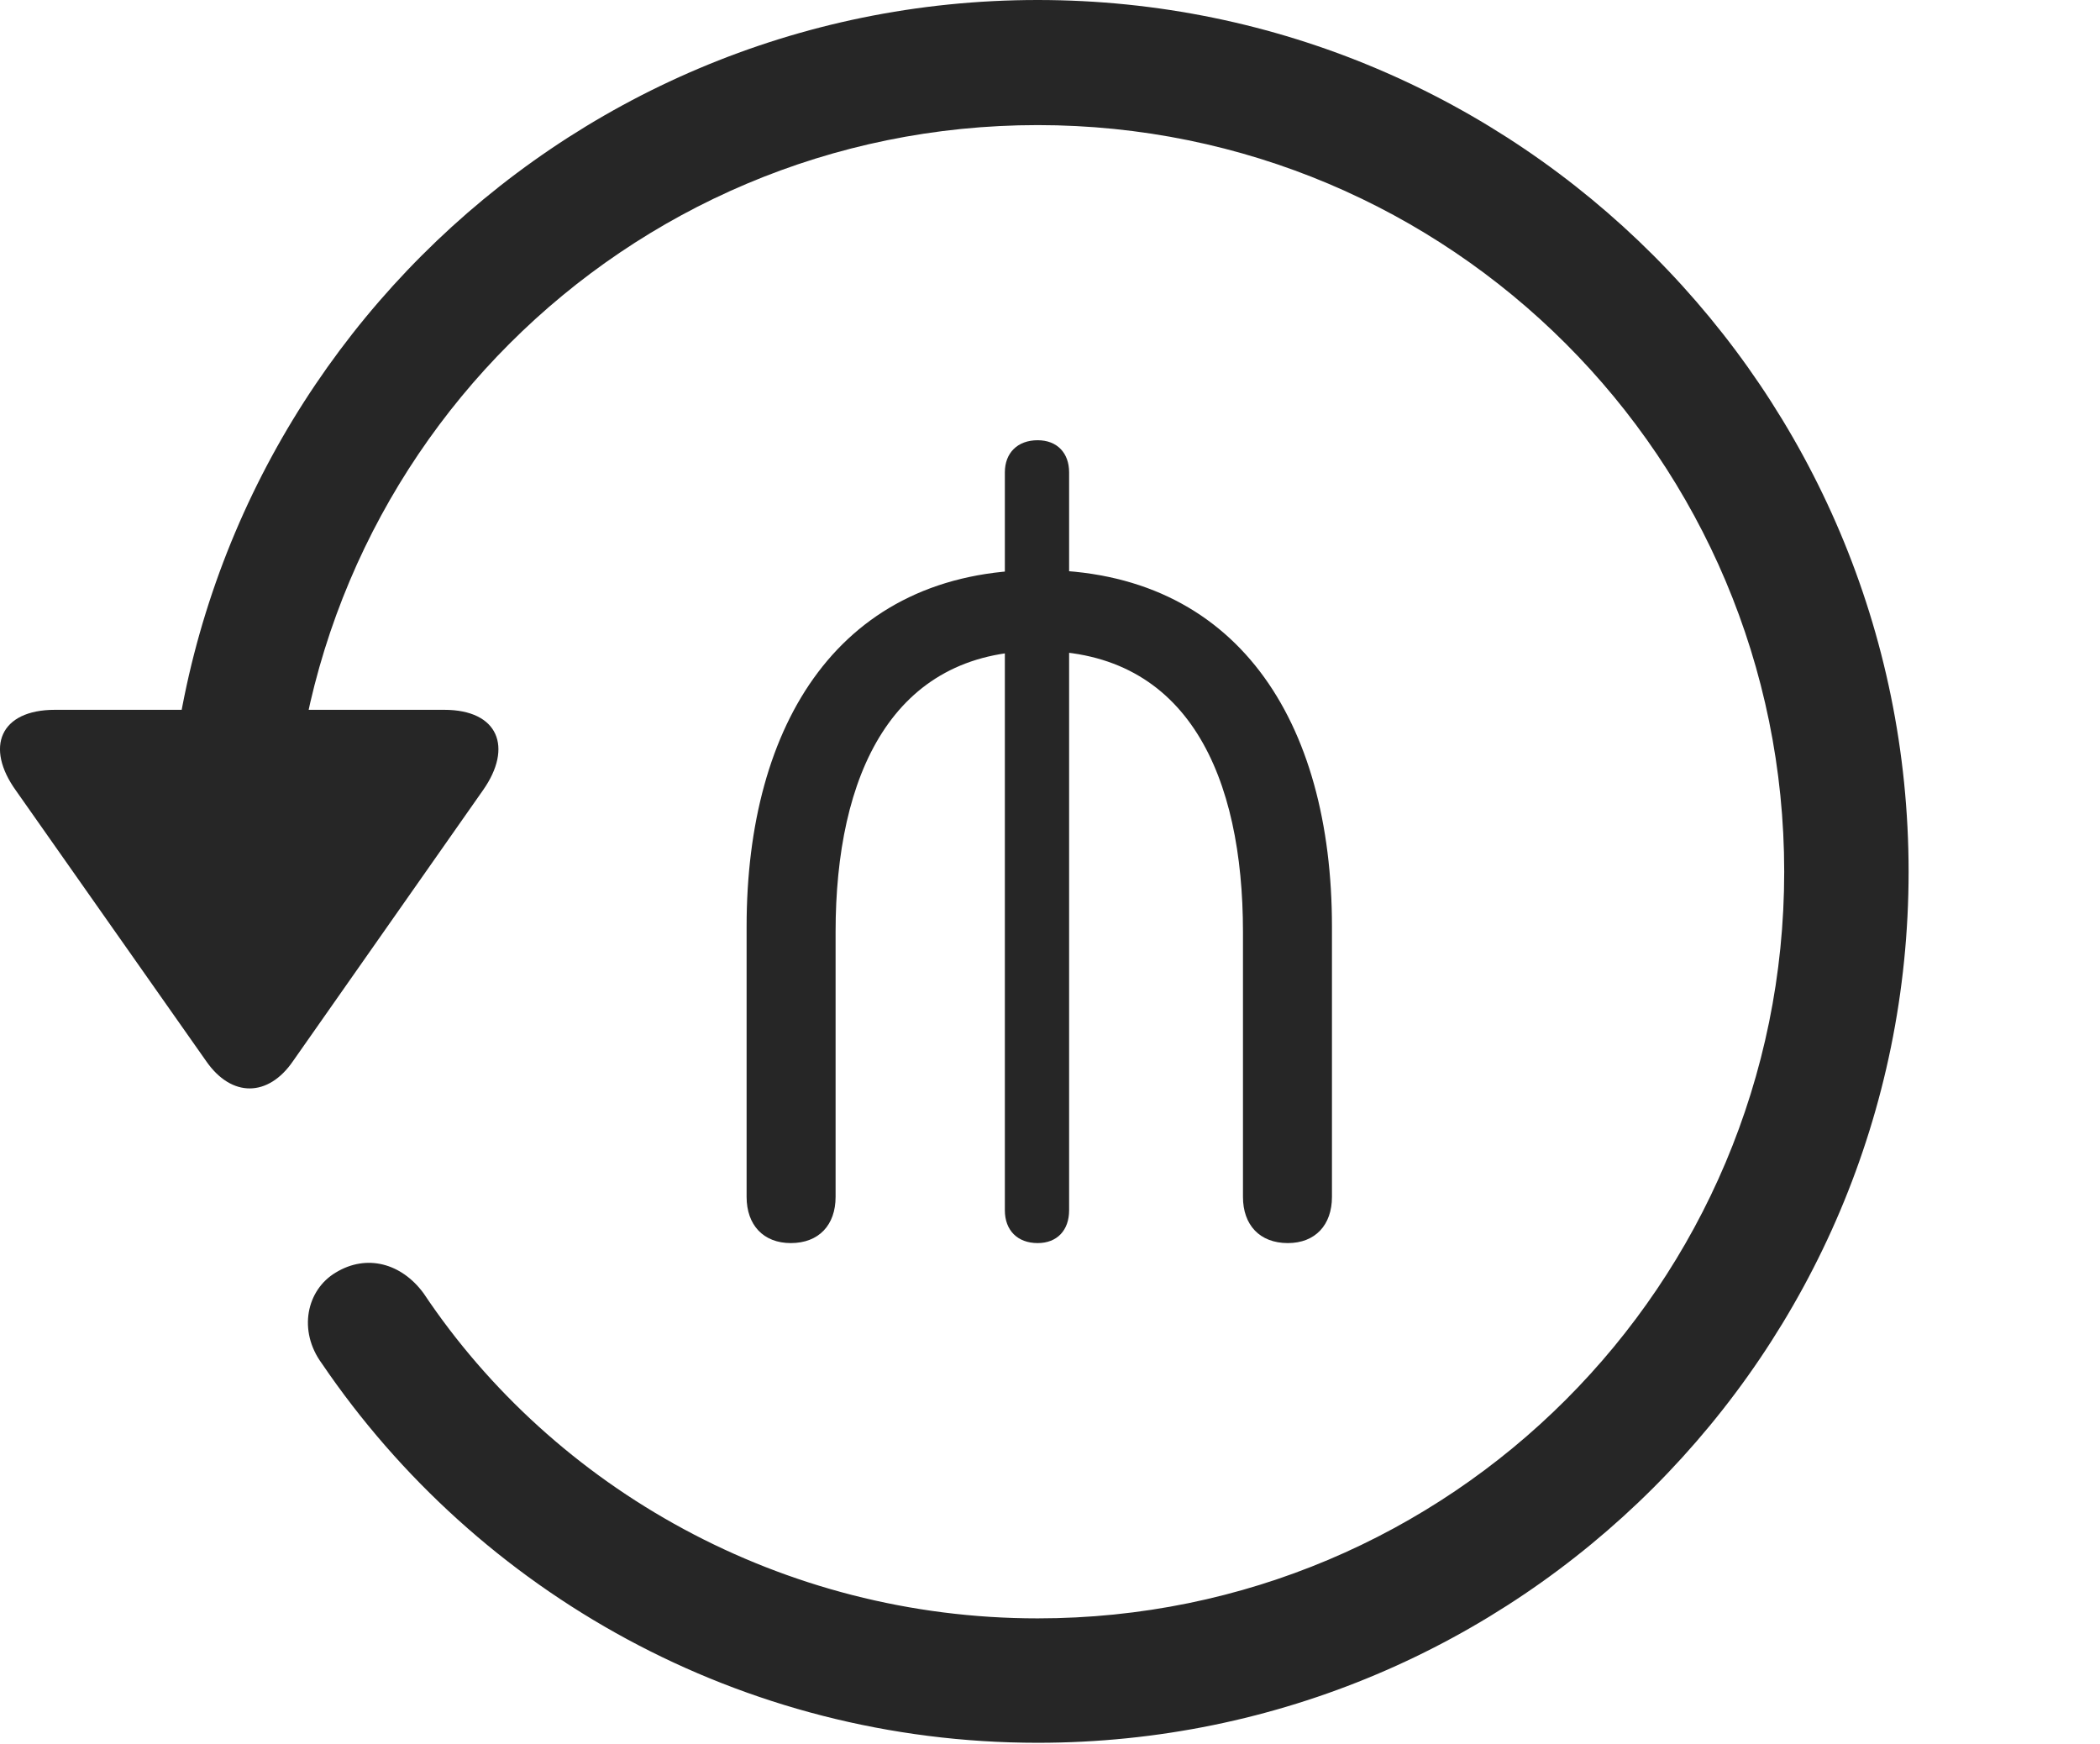 <?xml version="1.0" encoding="UTF-8"?>
<!--Generator: Apple Native CoreSVG 326-->
<!DOCTYPE svg
PUBLIC "-//W3C//DTD SVG 1.1//EN"
       "http://www.w3.org/Graphics/SVG/1.1/DTD/svg11.dtd">
<svg version="1.1" xmlns="http://www.w3.org/2000/svg" xmlns:xlink="http://www.w3.org/1999/xlink" viewBox="0 0 30.656 25.459">
 <g>
  <rect height="25.459" opacity="0" width="30.656" x="0" y="0"/>
  <path d="M15.148 25.439C22.169 25.439 27.862 19.746 27.862 12.725C27.862 5.703 22.169 0 15.148 0C8.126 0 2.433 5.703 2.433 12.725L4.249 12.725C4.249 6.699 9.122 1.826 15.148 1.826C21.173 1.826 26.046 6.699 26.046 12.725C26.046 18.75 21.173 23.623 15.148 23.623C11.417 23.623 8.087 21.729 6.183 18.877C5.86 18.438 5.353 18.301 4.903 18.574C4.474 18.828 4.347 19.424 4.698 19.902C6.974 23.252 10.821 25.439 15.148 25.439ZM0.802 10.361C0.001 10.361-0.224 10.908 0.235 11.543L3.009 15.488C3.38 16.025 3.917 16.016 4.278 15.488L7.052 11.533C7.491 10.908 7.276 10.361 6.485 10.361Z" fill="black" fill-opacity="0.85"/>
  <path d="M11.544 18.145C11.954 18.145 12.198 17.881 12.198 17.471L12.198 13.604C12.198 11.318 13.019 9.502 15.167 9.502C17.355 9.502 18.145 11.348 18.145 13.604L18.145 17.471C18.145 17.881 18.39 18.145 18.8 18.145C19.2 18.145 19.444 17.881 19.444 17.471L19.444 13.525C19.444 10.527 18.058 8.32 15.167 8.32C12.257 8.32 10.899 10.566 10.899 13.525L10.899 17.471C10.899 17.881 11.144 18.145 11.544 18.145ZM15.148 18.145C15.431 18.145 15.607 17.959 15.607 17.666L15.607 6.895C15.607 6.611 15.431 6.426 15.148 6.426C14.854 6.426 14.669 6.611 14.669 6.895L14.669 17.666C14.669 17.959 14.854 18.145 15.148 18.145Z" fill="black" fill-opacity="0.85"/>
 </g>
</svg>

